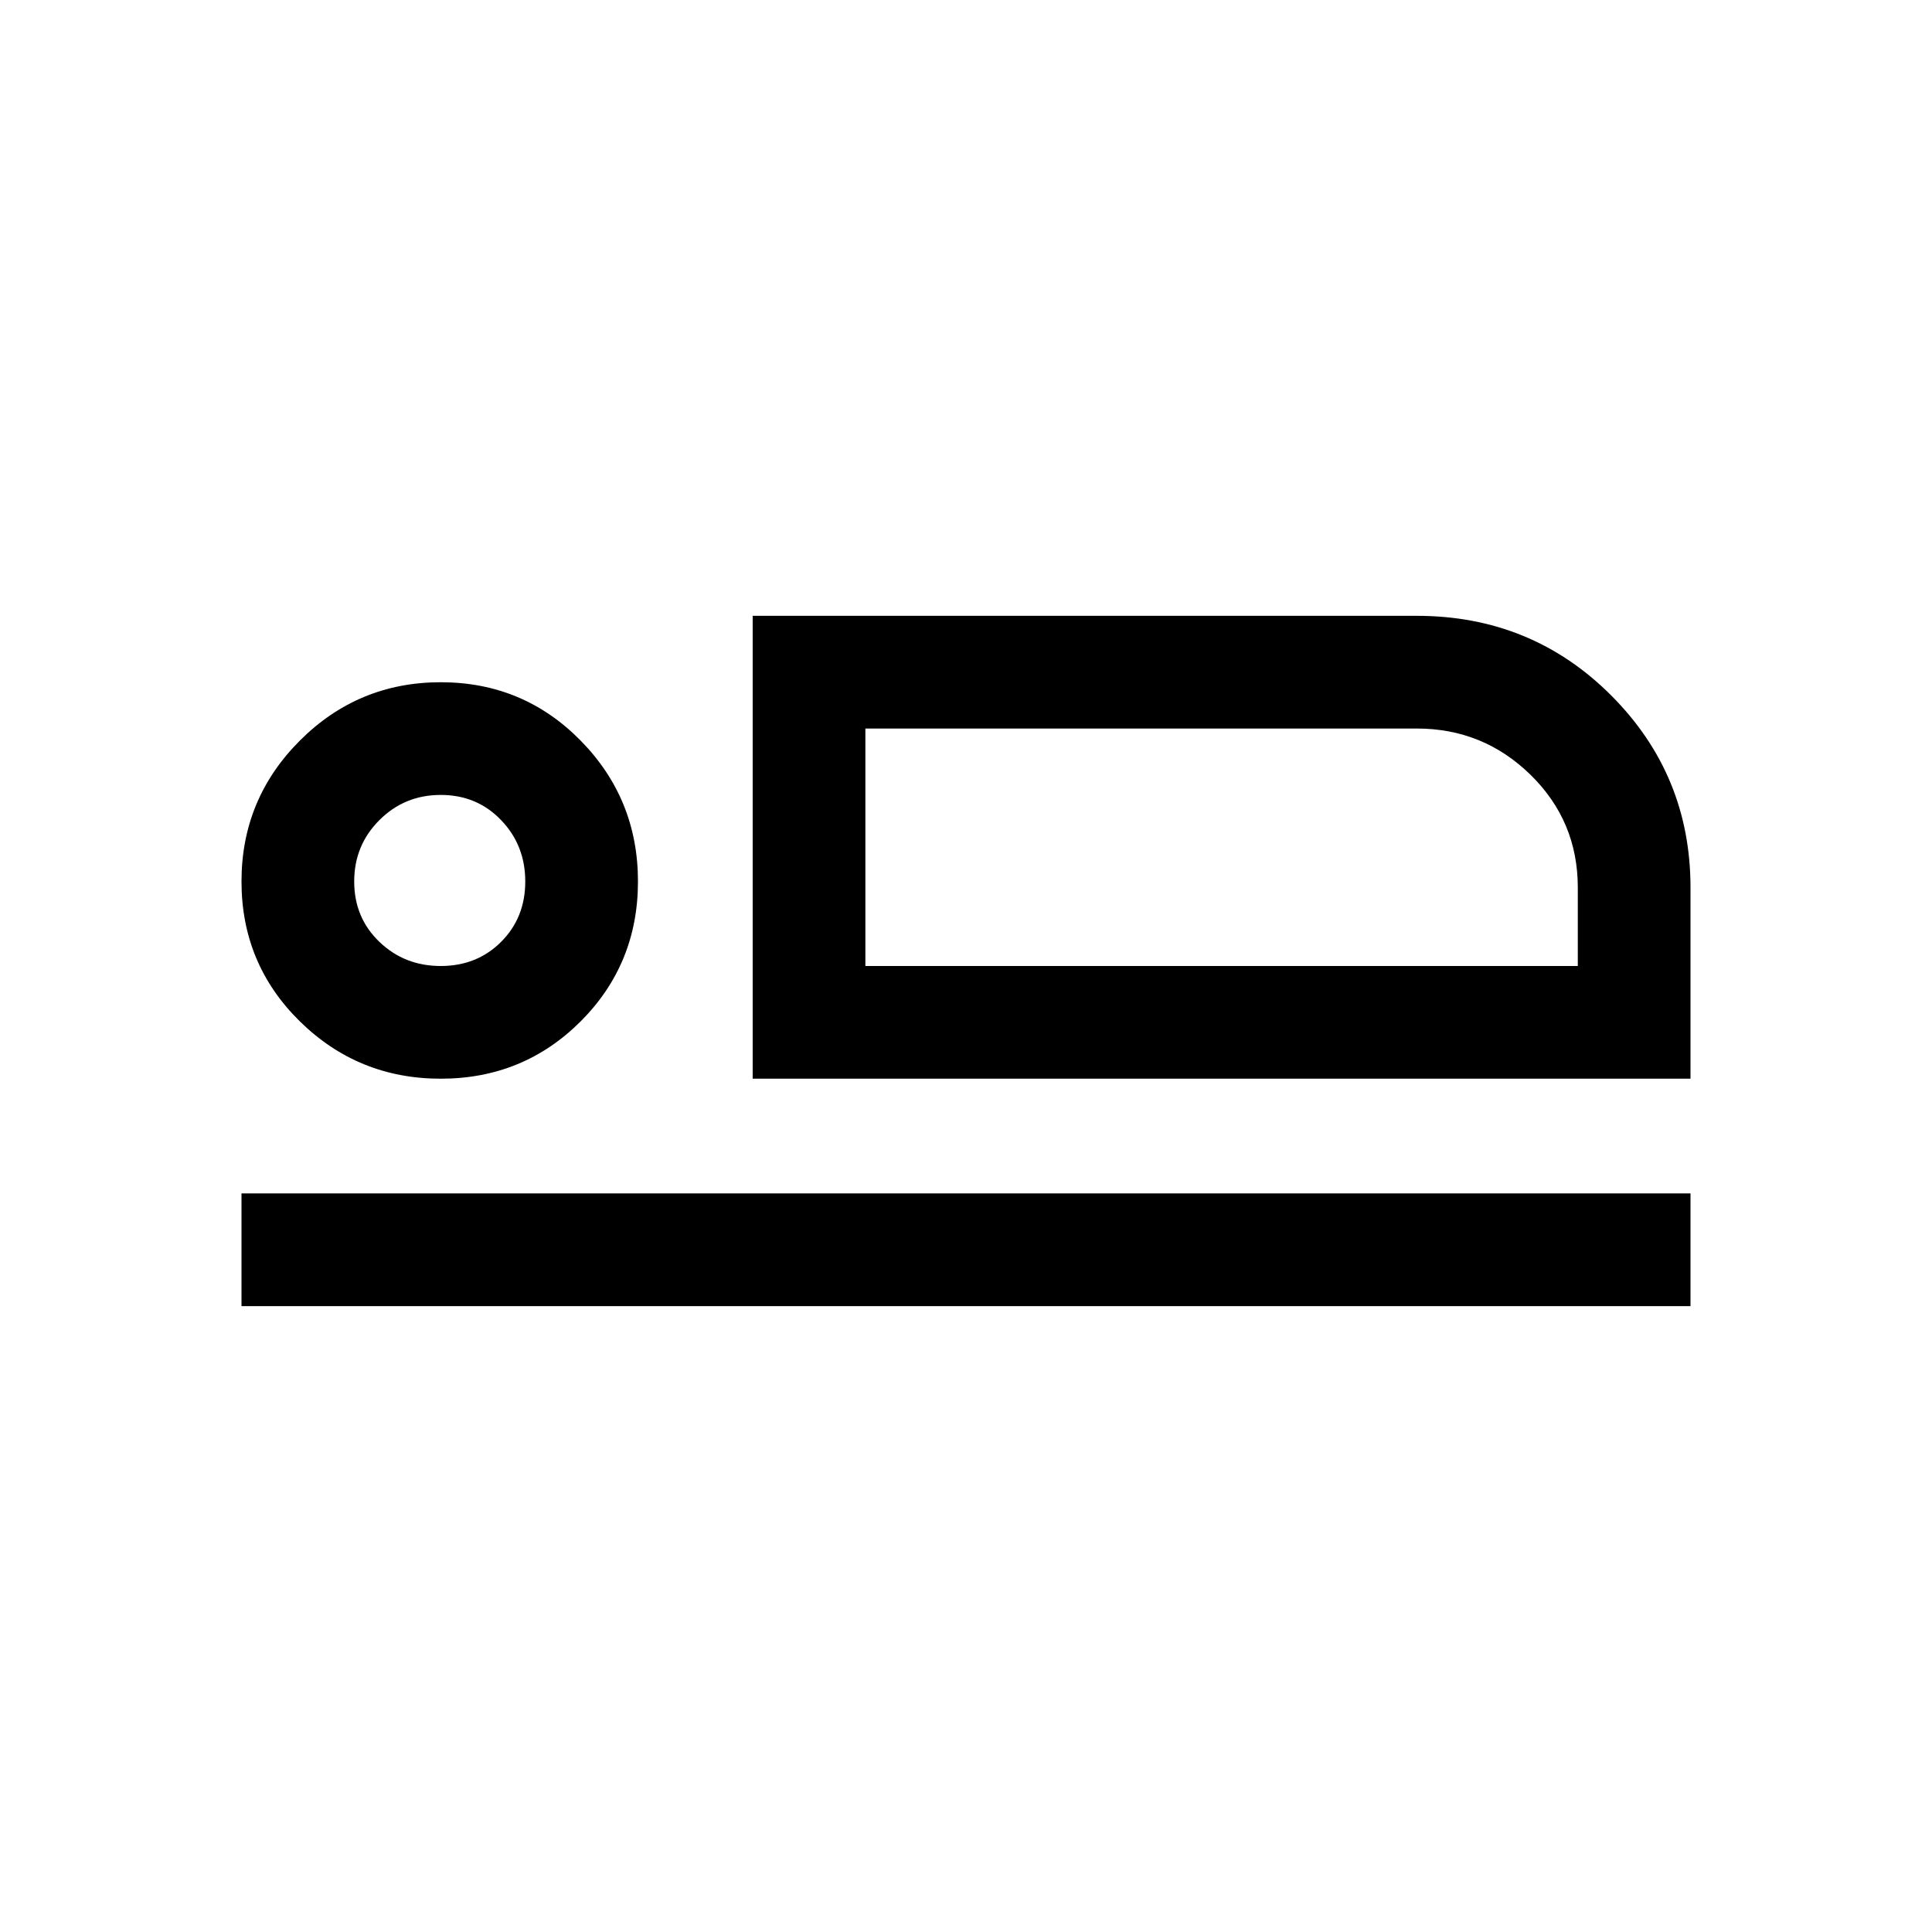 <svg xmlns="http://www.w3.org/2000/svg" height="24" width="24"><path d="M9.35 13.4V7.65h8.25q1.425 0 2.413.987.987.988.987 2.388V13.4Zm1.4-4.35V12ZM3 16.225v-1.4h18v1.4ZM5.475 13.4q-1.025 0-1.75-.712Q3 11.975 3 10.95t.725-1.75q.725-.725 1.75-.725t1.738.725q.712.725.712 1.75t-.712 1.738q-.713.712-1.738.712Zm0-1.4q.45 0 .75-.3t.3-.75q0-.45-.3-.762-.3-.313-.75-.313t-.762.313q-.313.312-.313.762t.313.75q.312.3.762.3Zm5.275 0h8.85v-.975q0-.825-.587-1.4-.588-.575-1.413-.575h-6.85Zm-5.275-1.05Z"/></svg>